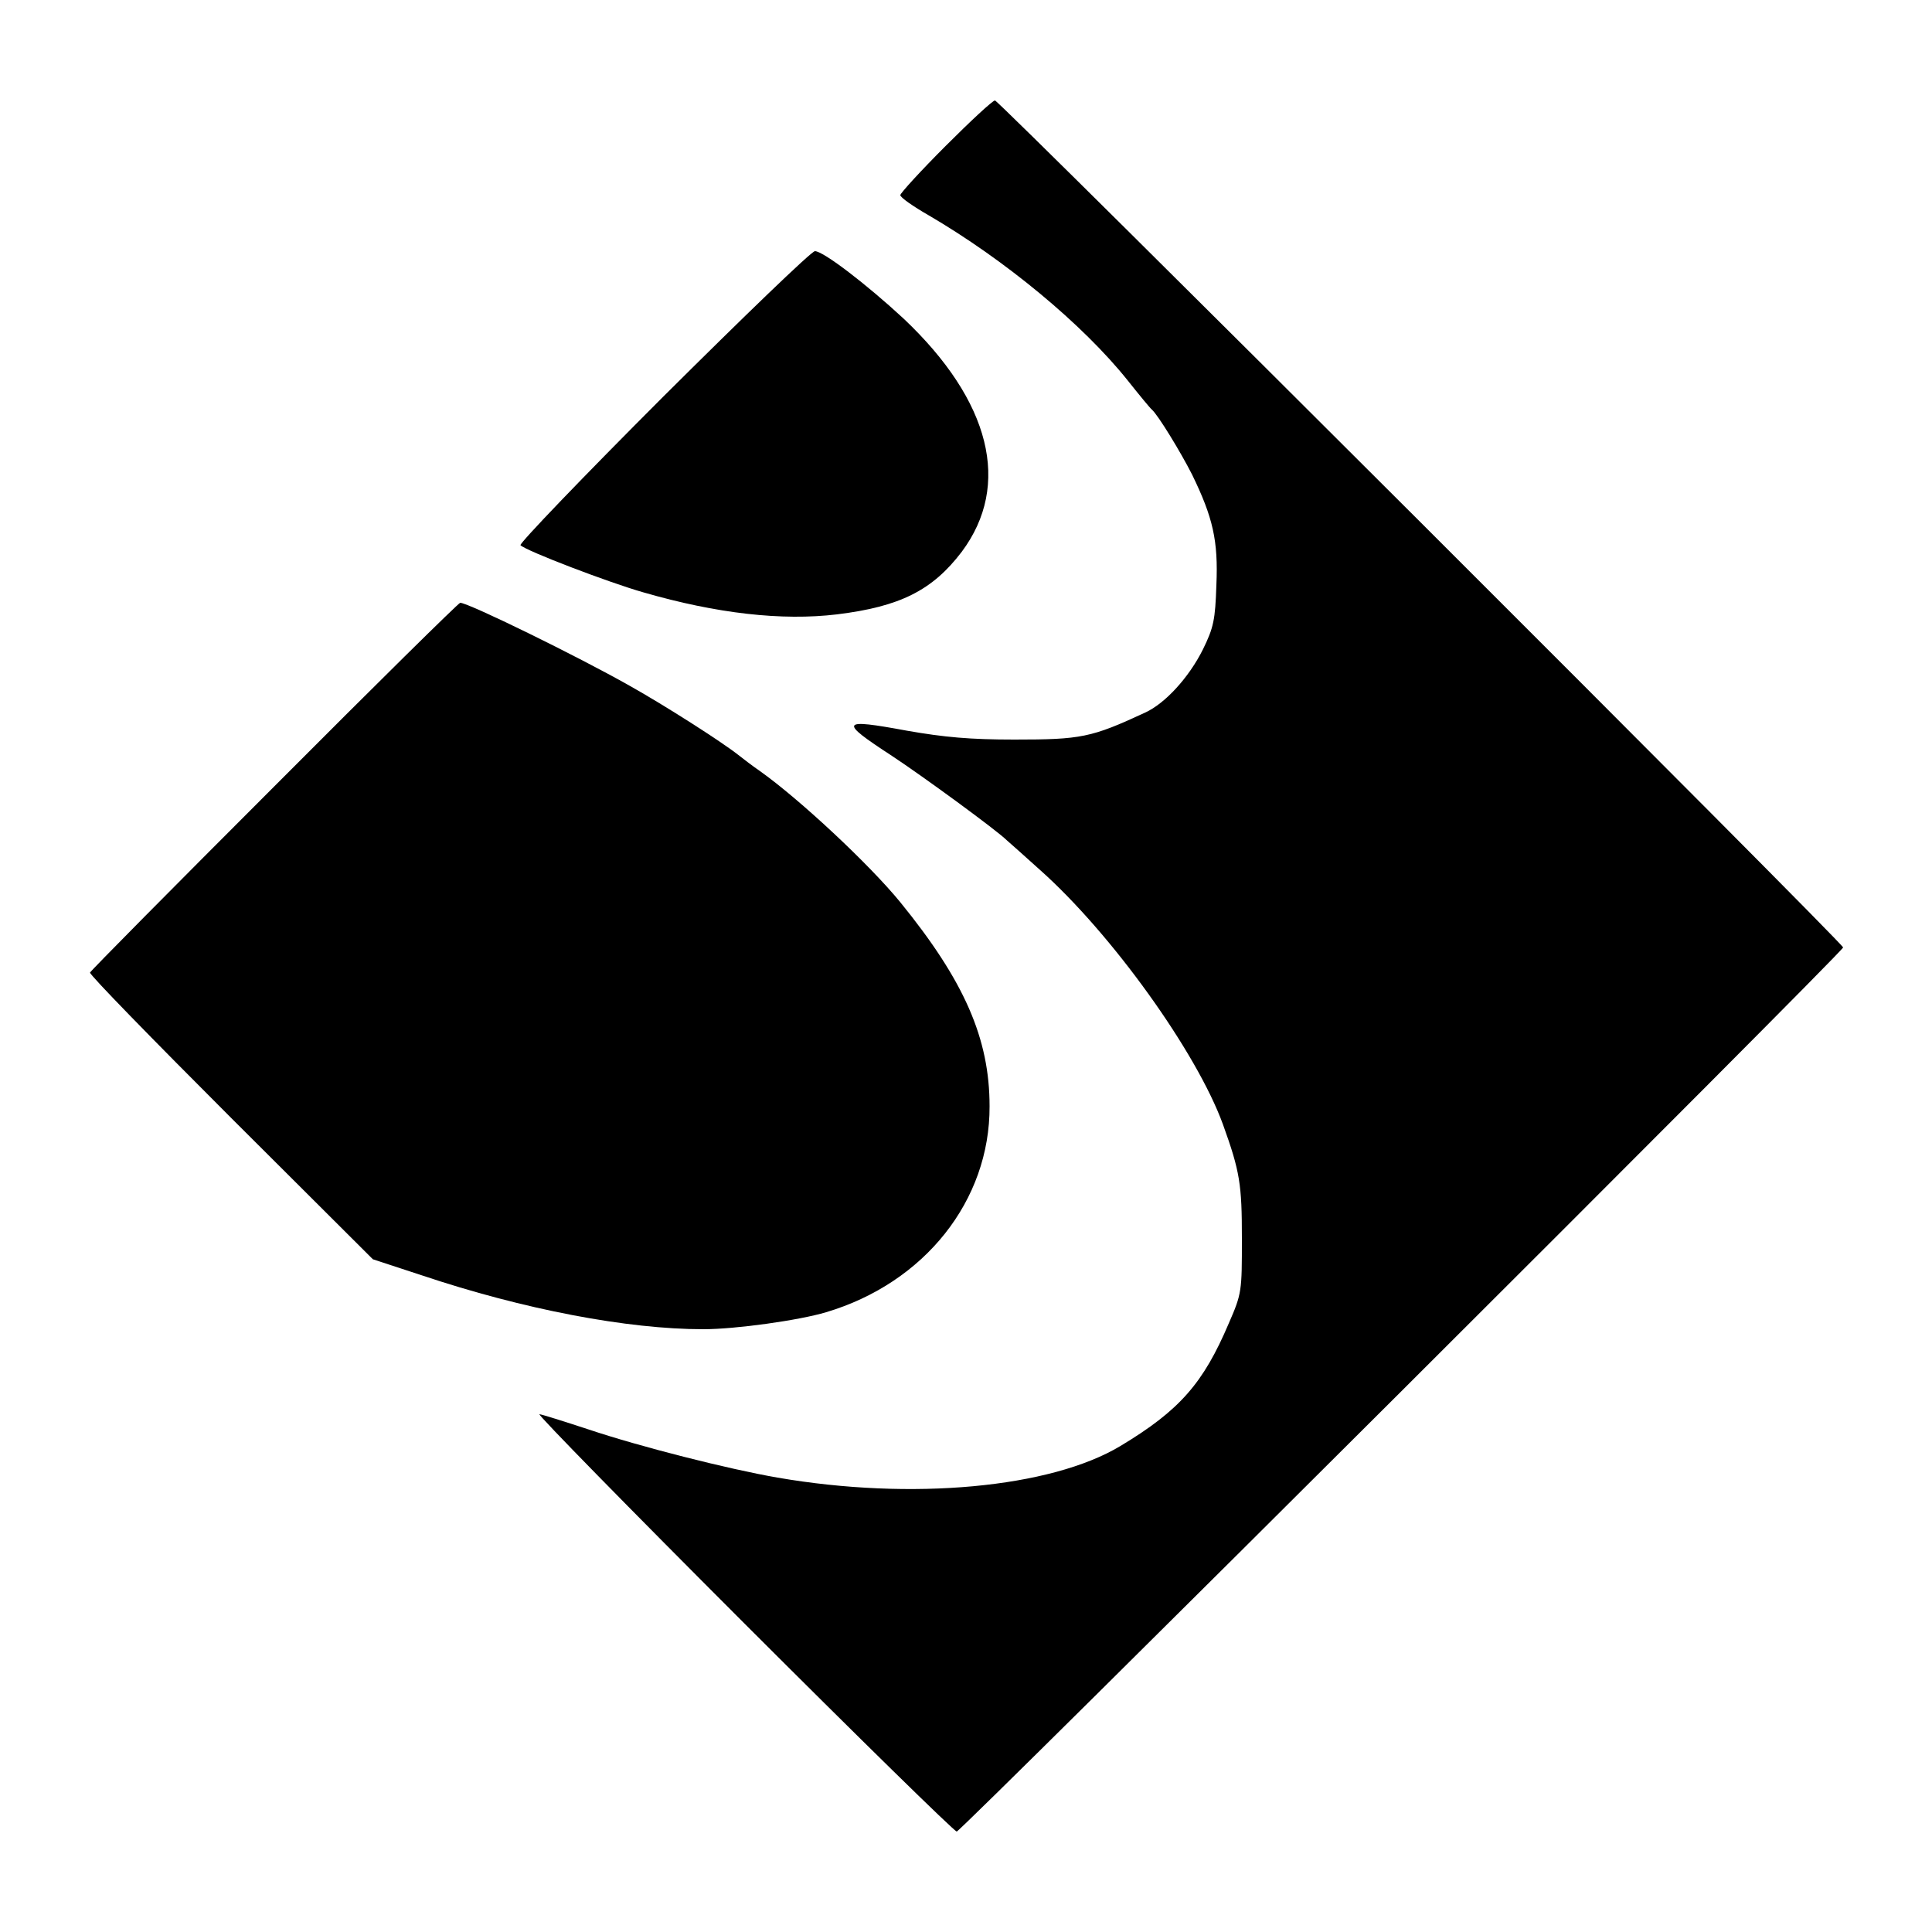 <?xml version="1.0" standalone="no"?>
<!DOCTYPE svg PUBLIC "-//W3C//DTD SVG 20010904//EN"
 "http://www.w3.org/TR/2001/REC-SVG-20010904/DTD/svg10.dtd">
<svg version="1.0" xmlns="http://www.w3.org/2000/svg"
 width="500pt" height="500pt" viewBox="0 0 500 500"
 preserveAspectRatio="xMidYMid meet">
<g transform="translate(0,500) scale(0.1,-0.1)"
fill="#000000" stroke="none">
<path d="M2447 4622 c-64 -64 -117 -122 -117 -127 0 -6 33 -29 73 -52 197
-115 399 -282 515 -427 31 -39 59 -73 63 -76 16 -14 74 -109 104 -168 54 -111
68 -171 63 -286 -3 -90 -7 -110 -35 -167 -36 -72 -97 -139 -149 -163 -140 -65
-166 -70 -339 -70 -114 0 -181 6 -278 23 -173 32 -177 25 -39 -65 79 -52 272
-193 298 -219 6 -5 44 -39 84 -75 186 -165 407 -473 475 -660 44 -122 49 -155
49 -295 0 -137 0 -142 -34 -220 -66 -155 -127 -225 -280 -317 -181 -109 -541
-142 -888 -82 -127 22 -356 80 -490 125 -64 21 -121 39 -126 39 -6 0 232 -243
529 -540 297 -297 545 -540 551 -540 11 0 2294 2277 2294 2288 0 11 -2184
2192 -2195 2192 -6 0 -63 -53 -128 -118z"/>
<path d="M1716 3973 c-207 -207 -373 -380 -369 -384 15 -15 230 -97 318 -122
190 -55 359 -74 501 -57 163 20 247 62 323 162 129 173 75 390 -150 603 -95
88 -208 175 -230 175 -9 0 -185 -170 -393 -377z"/>
<path d="M710 2965 c-261 -261 -476 -478 -477 -482 -2 -5 162 -173 364 -375
l368 -367 125 -41 c265 -89 534 -140 730 -140 84 0 248 23 318 44 255 76 424
289 423 533 0 175 -65 324 -231 528 -80 98 -261 267 -364 340 -16 11 -40 29
-55 41 -43 34 -190 128 -281 179 -136 77 -418 215 -439 215 -4 0 -221 -214
-481 -475z"/>
</g>
</svg>
